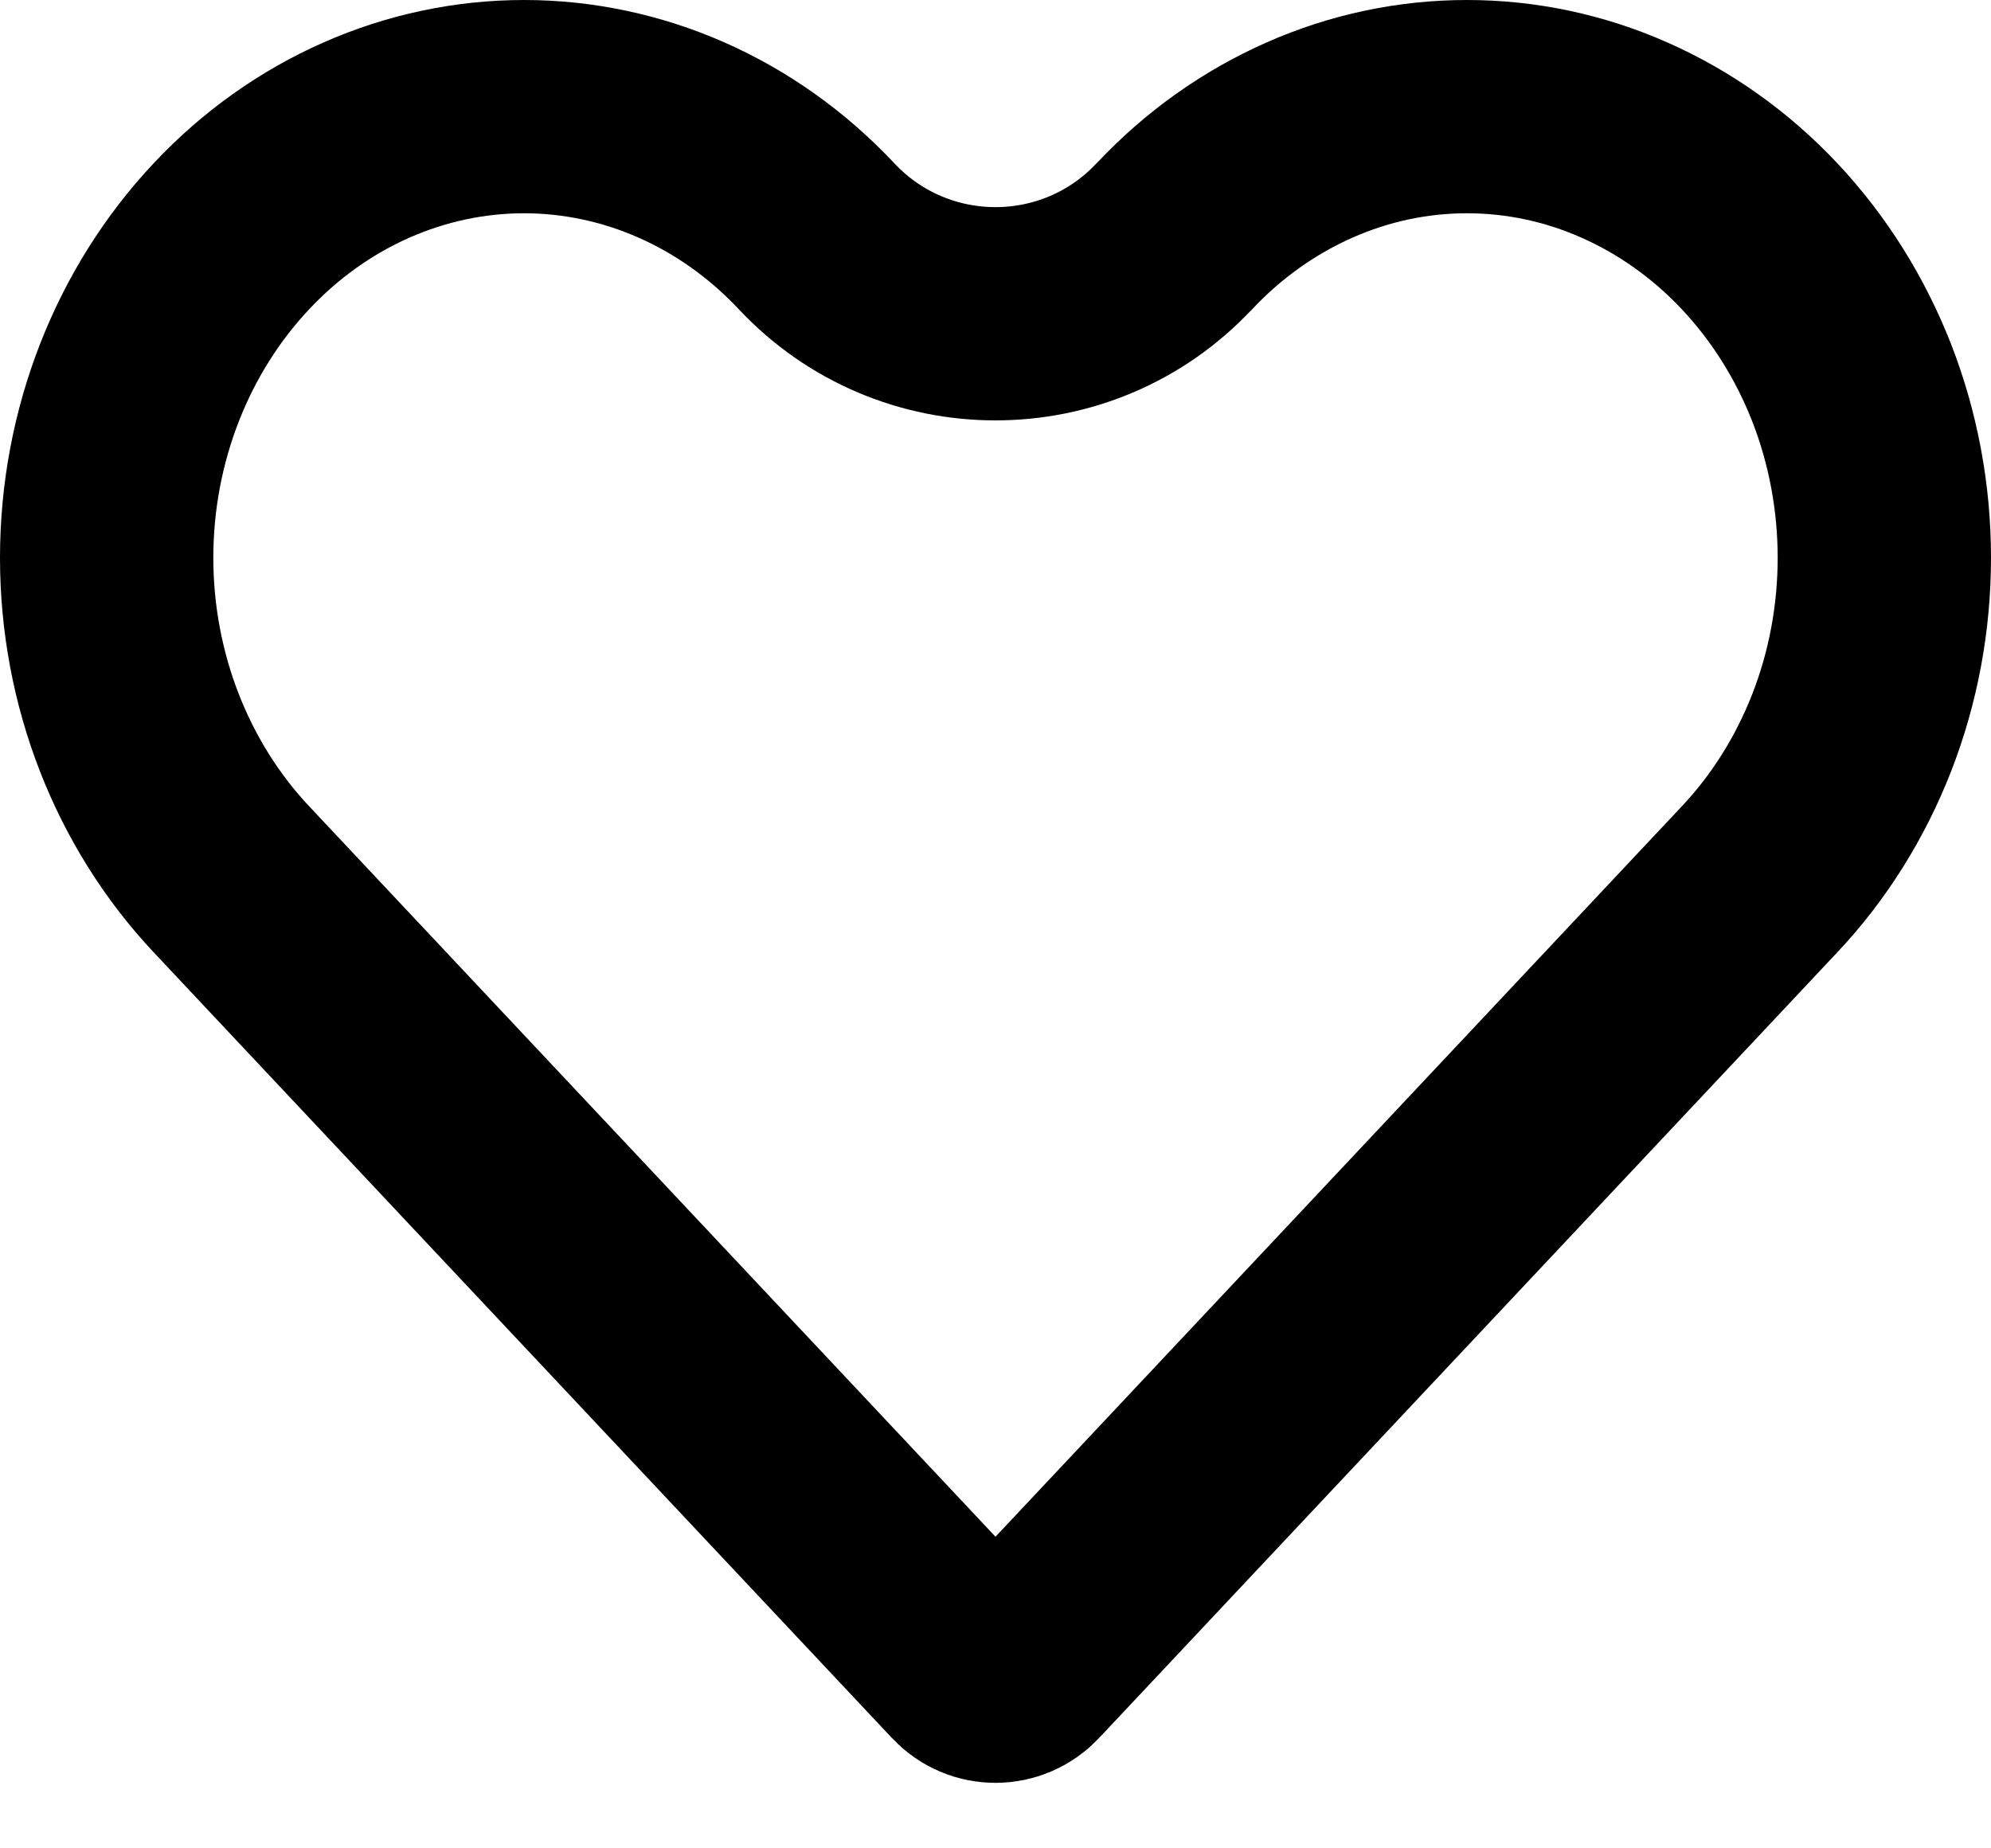 <svg width="14" height="13" viewBox="0 0 14 13" fill="none" xmlns="http://www.w3.org/2000/svg">
<path d="M8.256 1.663L8.257 1.663C8.531 1.37 8.855 1.141 9.208 0.985C9.56 0.829 9.937 0.75 10.315 0.75C10.694 0.75 11.07 0.829 11.422 0.985C11.775 1.141 12.099 1.37 12.374 1.663L12.374 1.663C12.649 1.956 12.869 2.305 13.021 2.694C13.172 3.082 13.25 3.5 13.25 3.923C13.25 4.346 13.172 4.764 13.021 5.152C12.869 5.541 12.649 5.891 12.374 6.183L12.374 6.183L11.664 6.939L7.182 11.71C7.083 11.816 6.916 11.816 6.818 11.71L2.336 6.939L1.626 6.183C1.07 5.591 0.75 4.779 0.75 3.923C0.75 3.067 1.07 2.255 1.626 1.663C2.18 1.072 2.922 0.75 3.685 0.75C4.447 0.75 5.189 1.072 5.743 1.663C6.424 2.388 7.576 2.388 8.256 1.663Z" stroke="currentColor" stroke-width="1.5" stroke-linecap="round" stroke-linejoin="round"/>
</svg>
